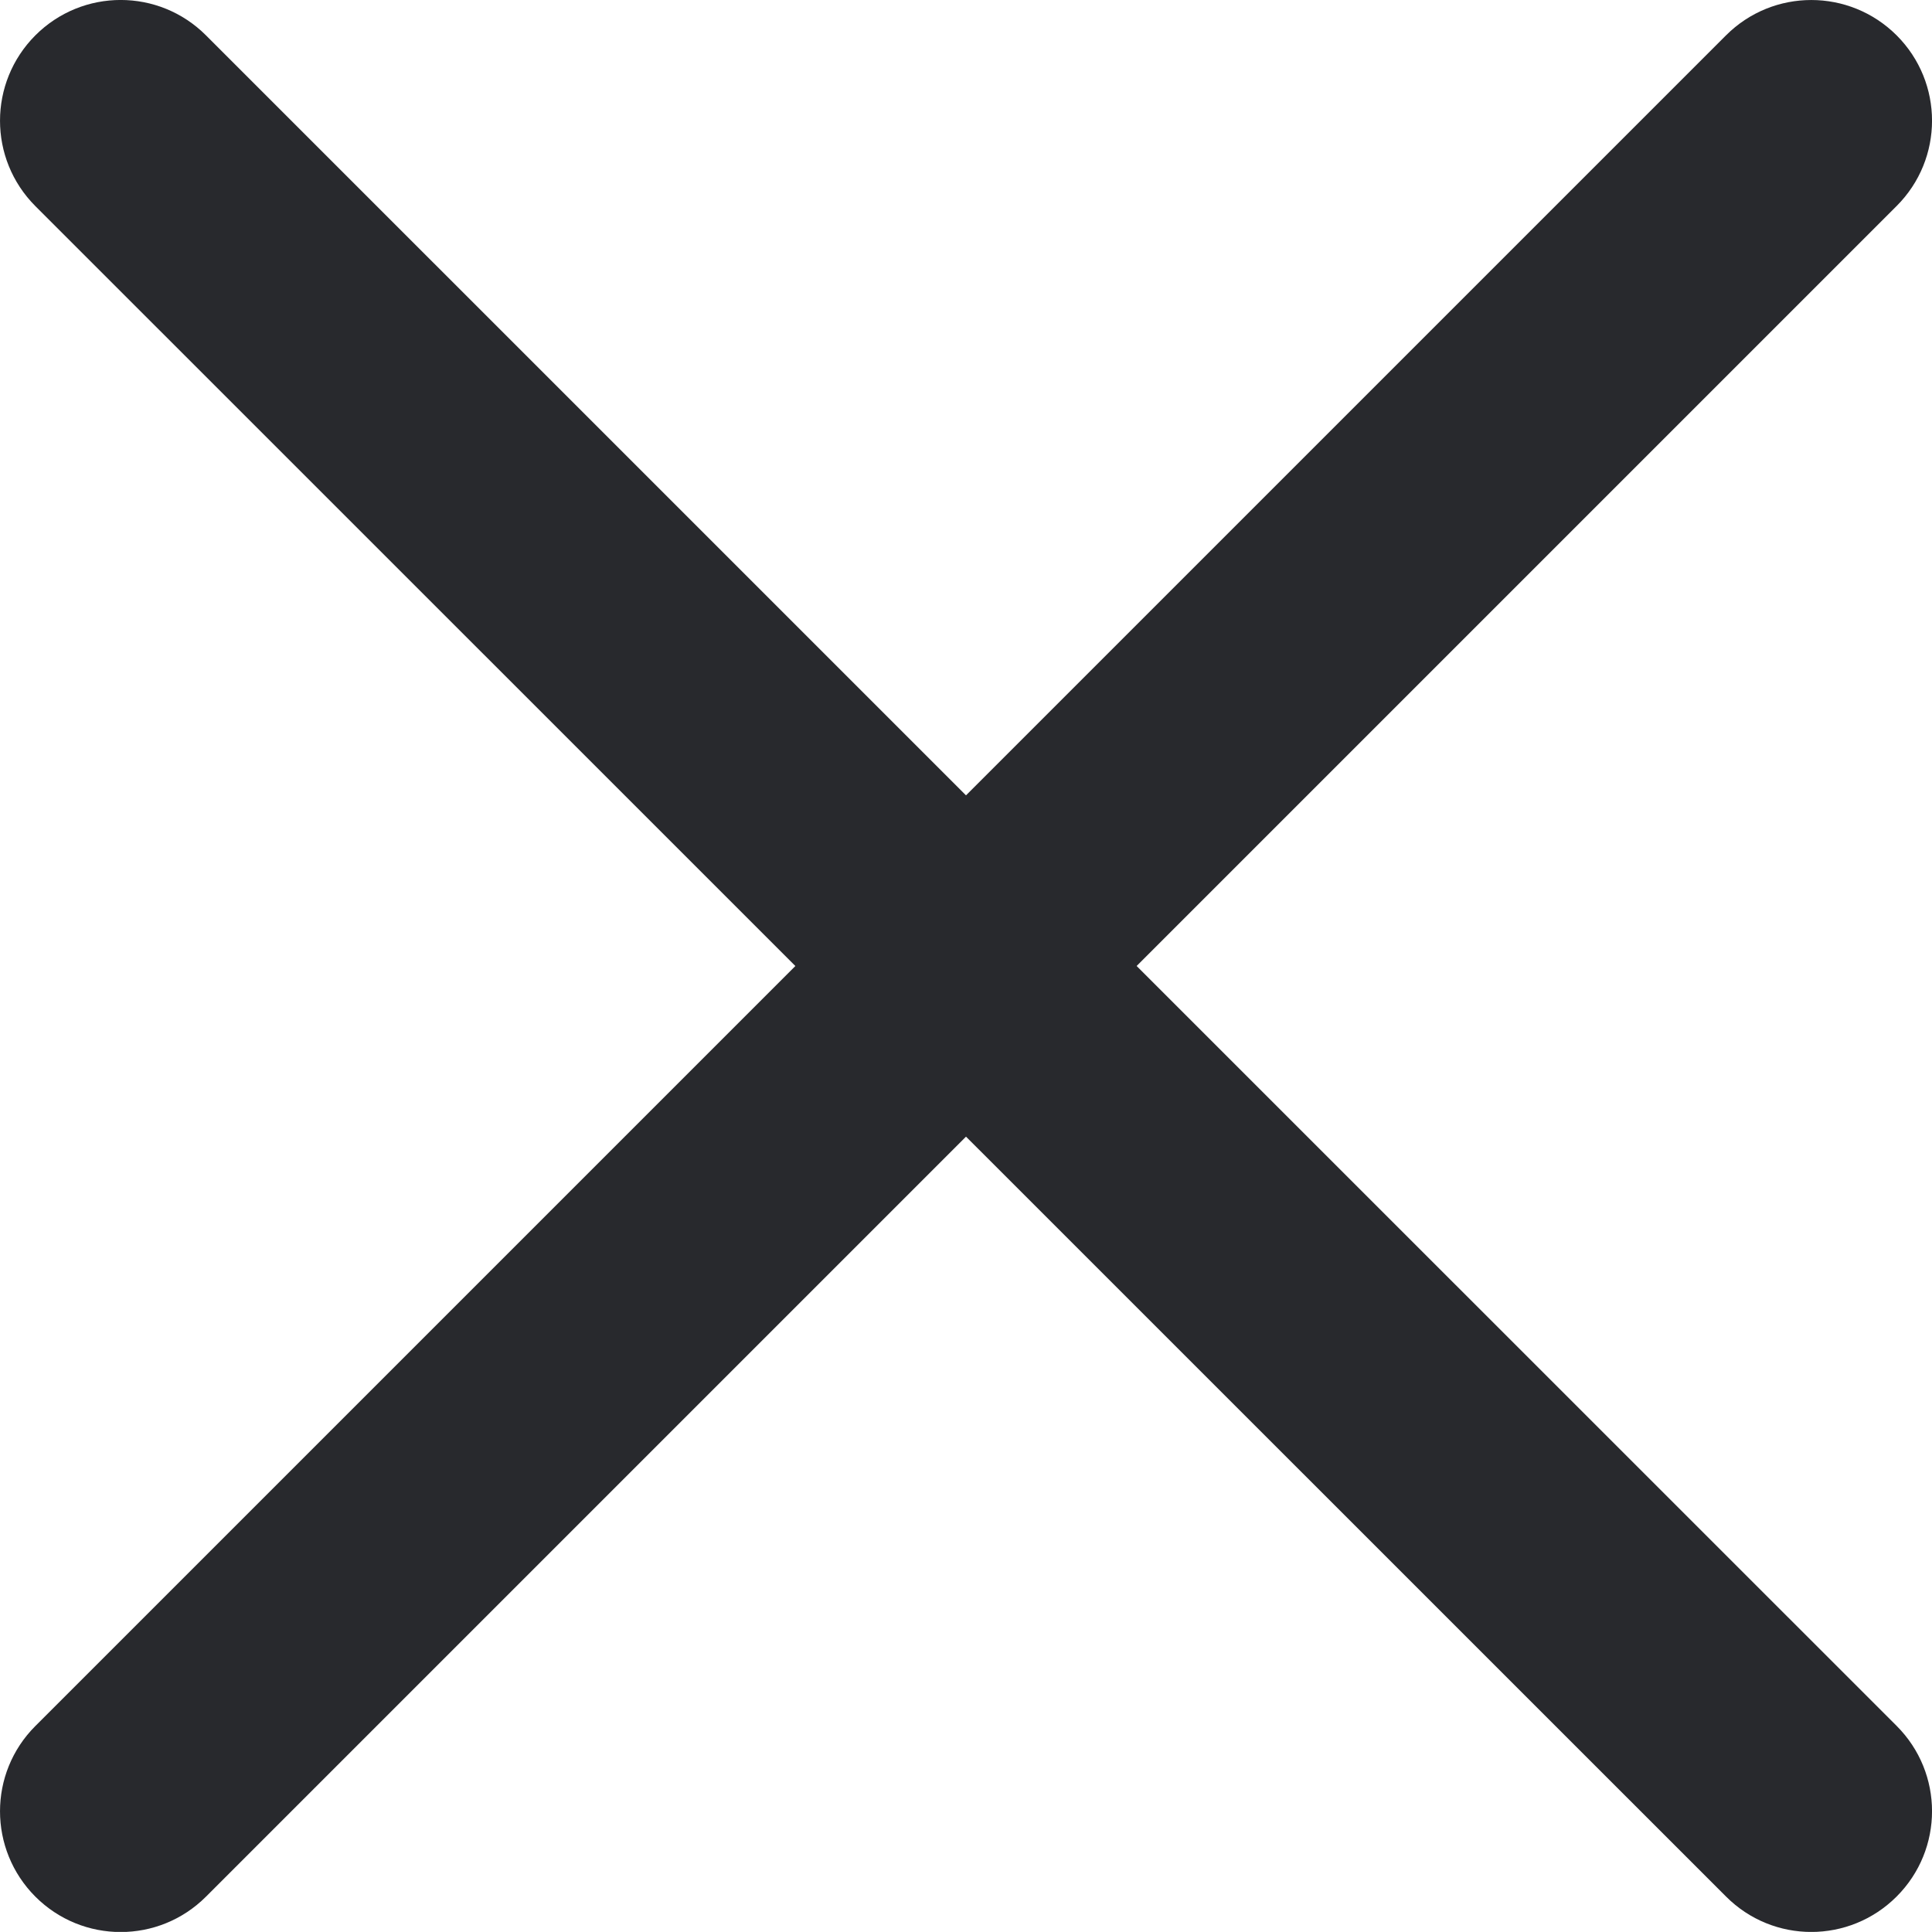 <?xml version="1.0" encoding="utf-8"?>
<!-- Generator: Adobe Illustrator 16.0.0, SVG Export Plug-In . SVG Version: 6.00 Build 0)  -->
<!DOCTYPE svg PUBLIC "-//W3C//DTD SVG 1.1//EN" "http://www.w3.org/Graphics/SVG/1.1/DTD/svg11.dtd">
<svg version="1.1" id="Layer_1" xmlns="http://www.w3.org/2000/svg" xmlns:xlink="http://www.w3.org/1999/xlink" x="0px" y="0px"
	 width="16.01px" height="16.009px" viewBox="0 0 16.01 16.009" enable-background="new 0 0 16.01 16.009" xml:space="preserve">
<g>
	<g>
		<path fill-rule="evenodd" clip-rule="evenodd" fill="#28292D" d="M9.419,8.005l6.298-6.298c0.391-0.391,0.391-1.023,0-1.414
			c-0.391-0.39-1.023-0.391-1.414,0L8.005,6.591L1.707,0.293c-0.391-0.391-1.023-0.391-1.414,0c-0.39,0.391-0.391,1.023,0,1.415
			l6.298,6.297l-6.298,6.298c-0.391,0.391-0.39,1.023,0,1.414c0.391,0.391,1.023,0.391,1.414,0l6.298-6.298l6.298,6.297
			c0.391,0.392,1.023,0.391,1.414,0s0.391-1.023,0-1.414L9.419,8.005z"/>
	</g>
</g>
</svg>

